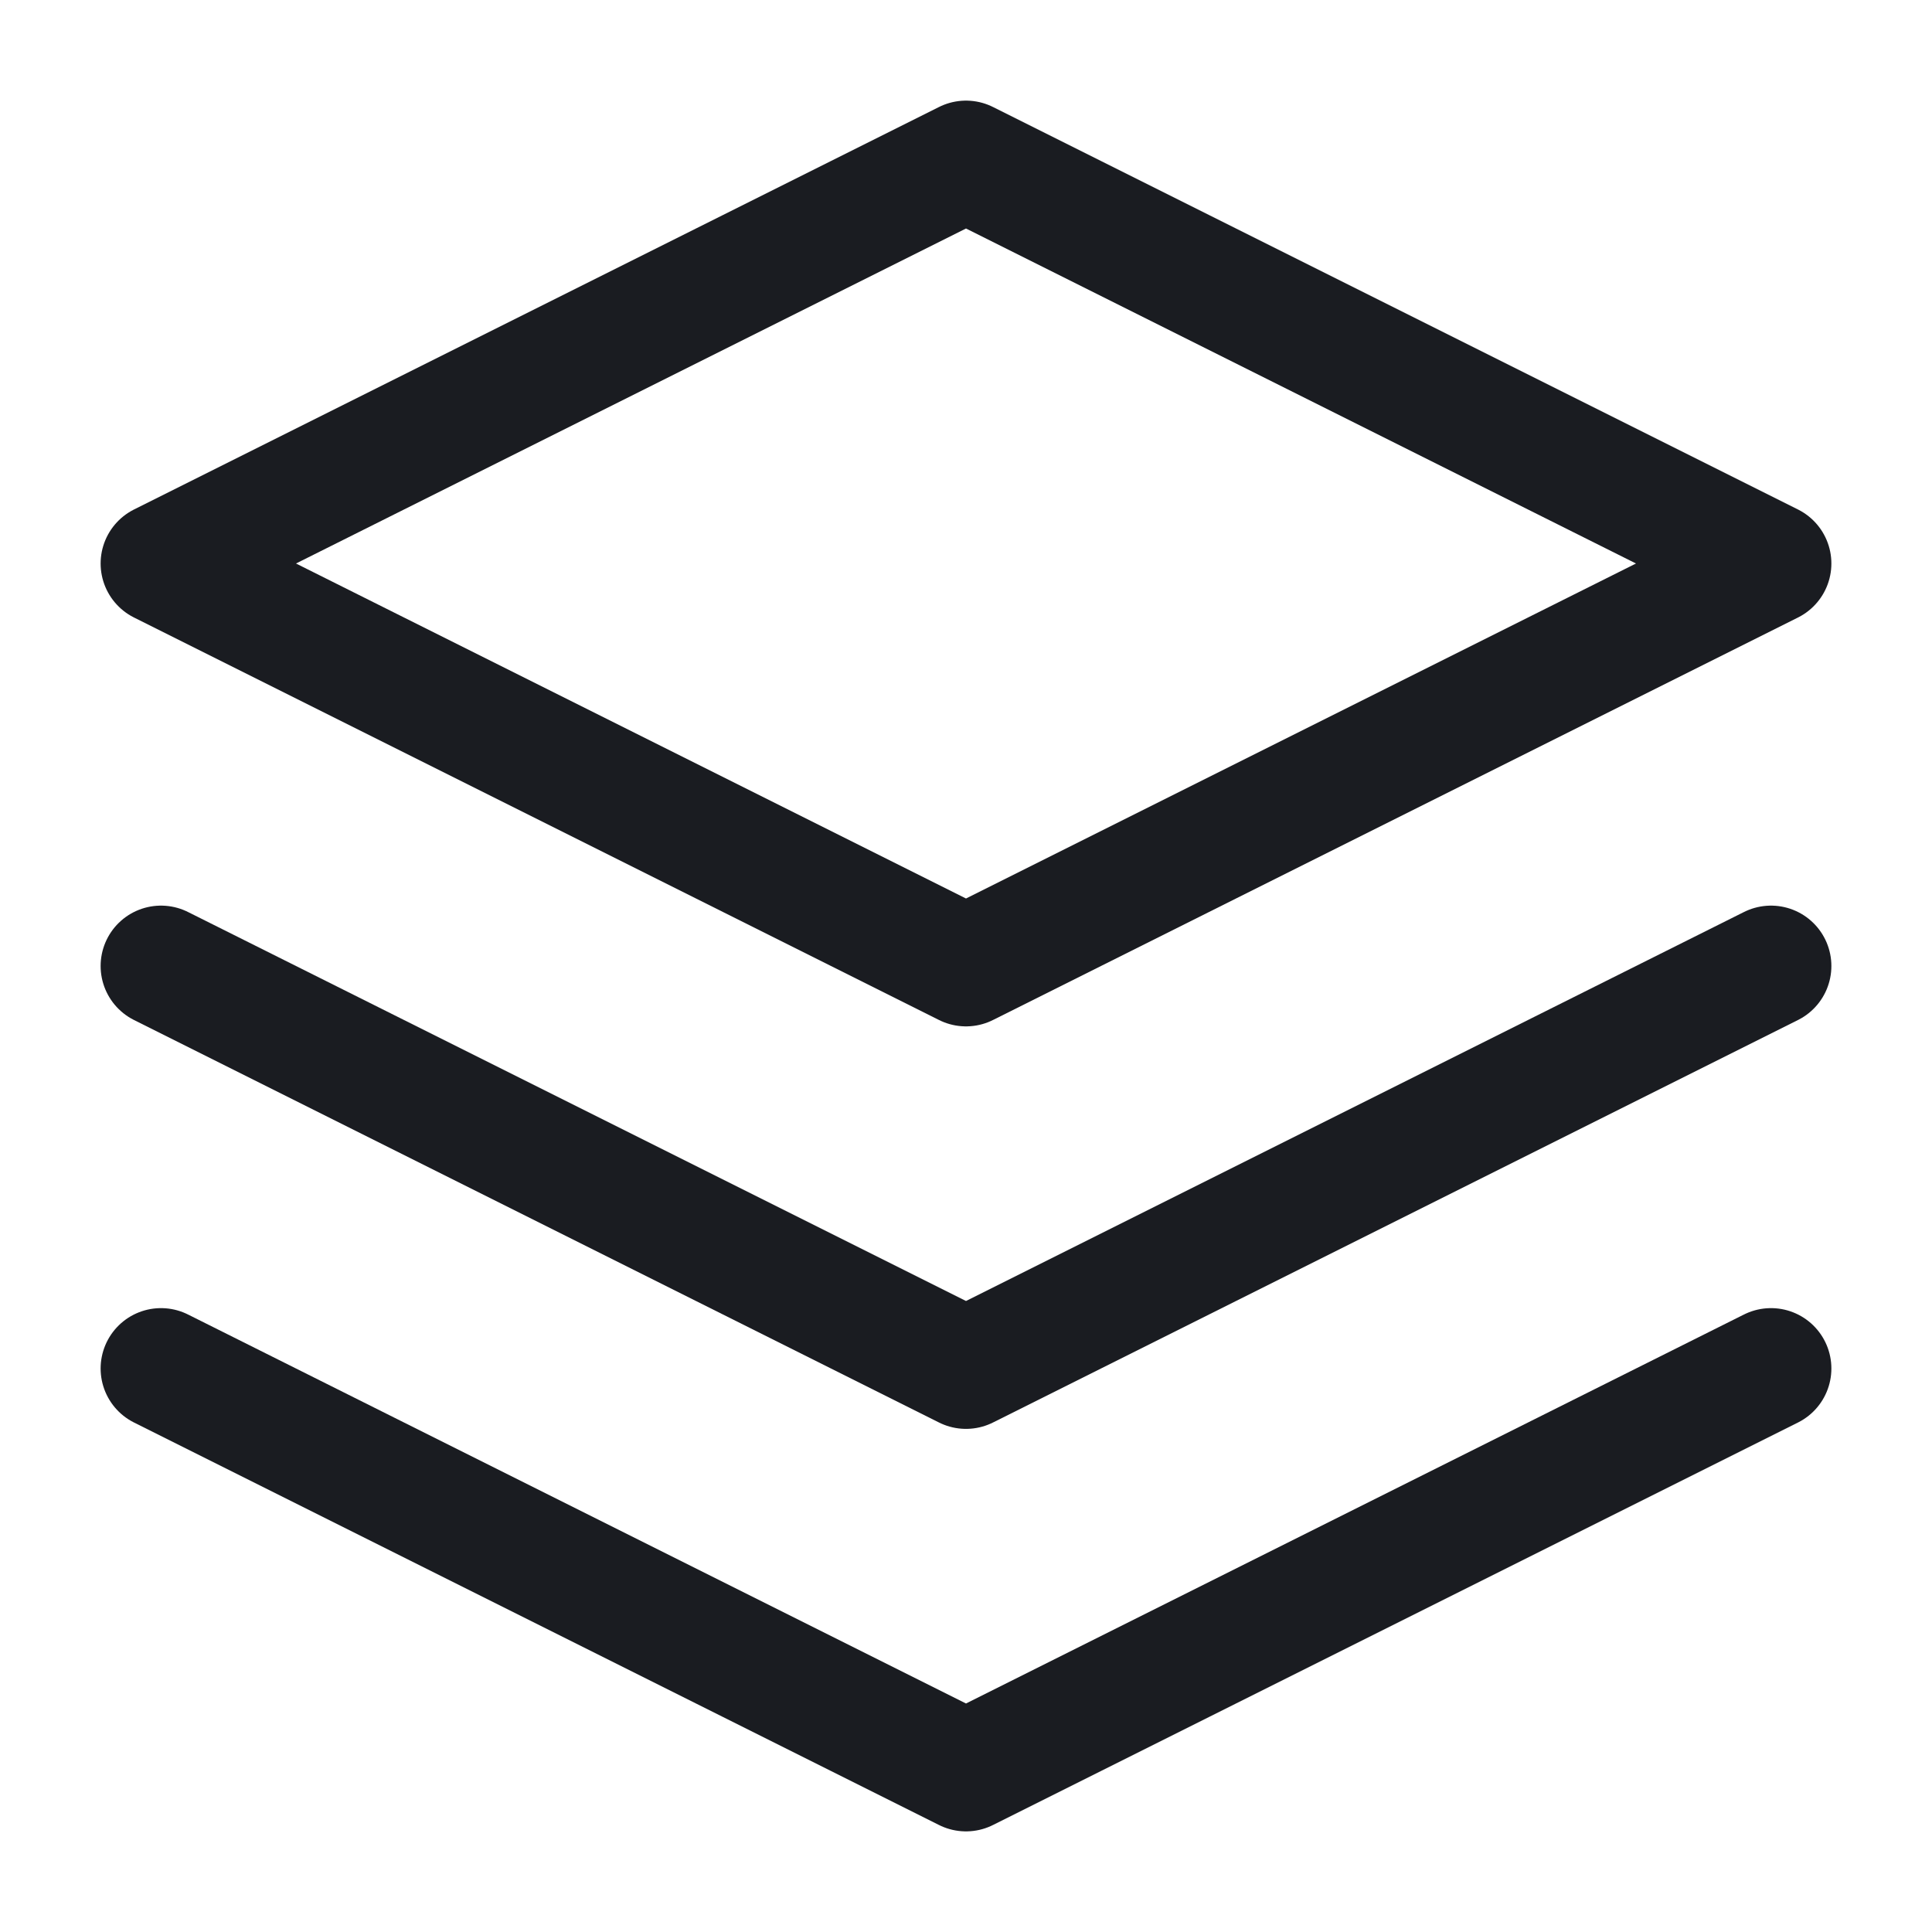 <svg width="24" height="24" viewBox="0 0 24 24" fill="none" xmlns="http://www.w3.org/2000/svg">
<path d="M2 17L12 22L22 17" stroke="#1A1C21" stroke-width="1.5" stroke-linecap="round" stroke-linejoin="round"/>
<path d="M2 12L12 17L22 12" stroke="#1A1C21" stroke-width="1.5" stroke-linecap="round" stroke-linejoin="round"/>
<path d="M12 2L2 7L12 12L22 7L12 2Z" stroke="#1A1C21" stroke-width="1.5" stroke-linecap="round" stroke-linejoin="round"/>
</svg>
